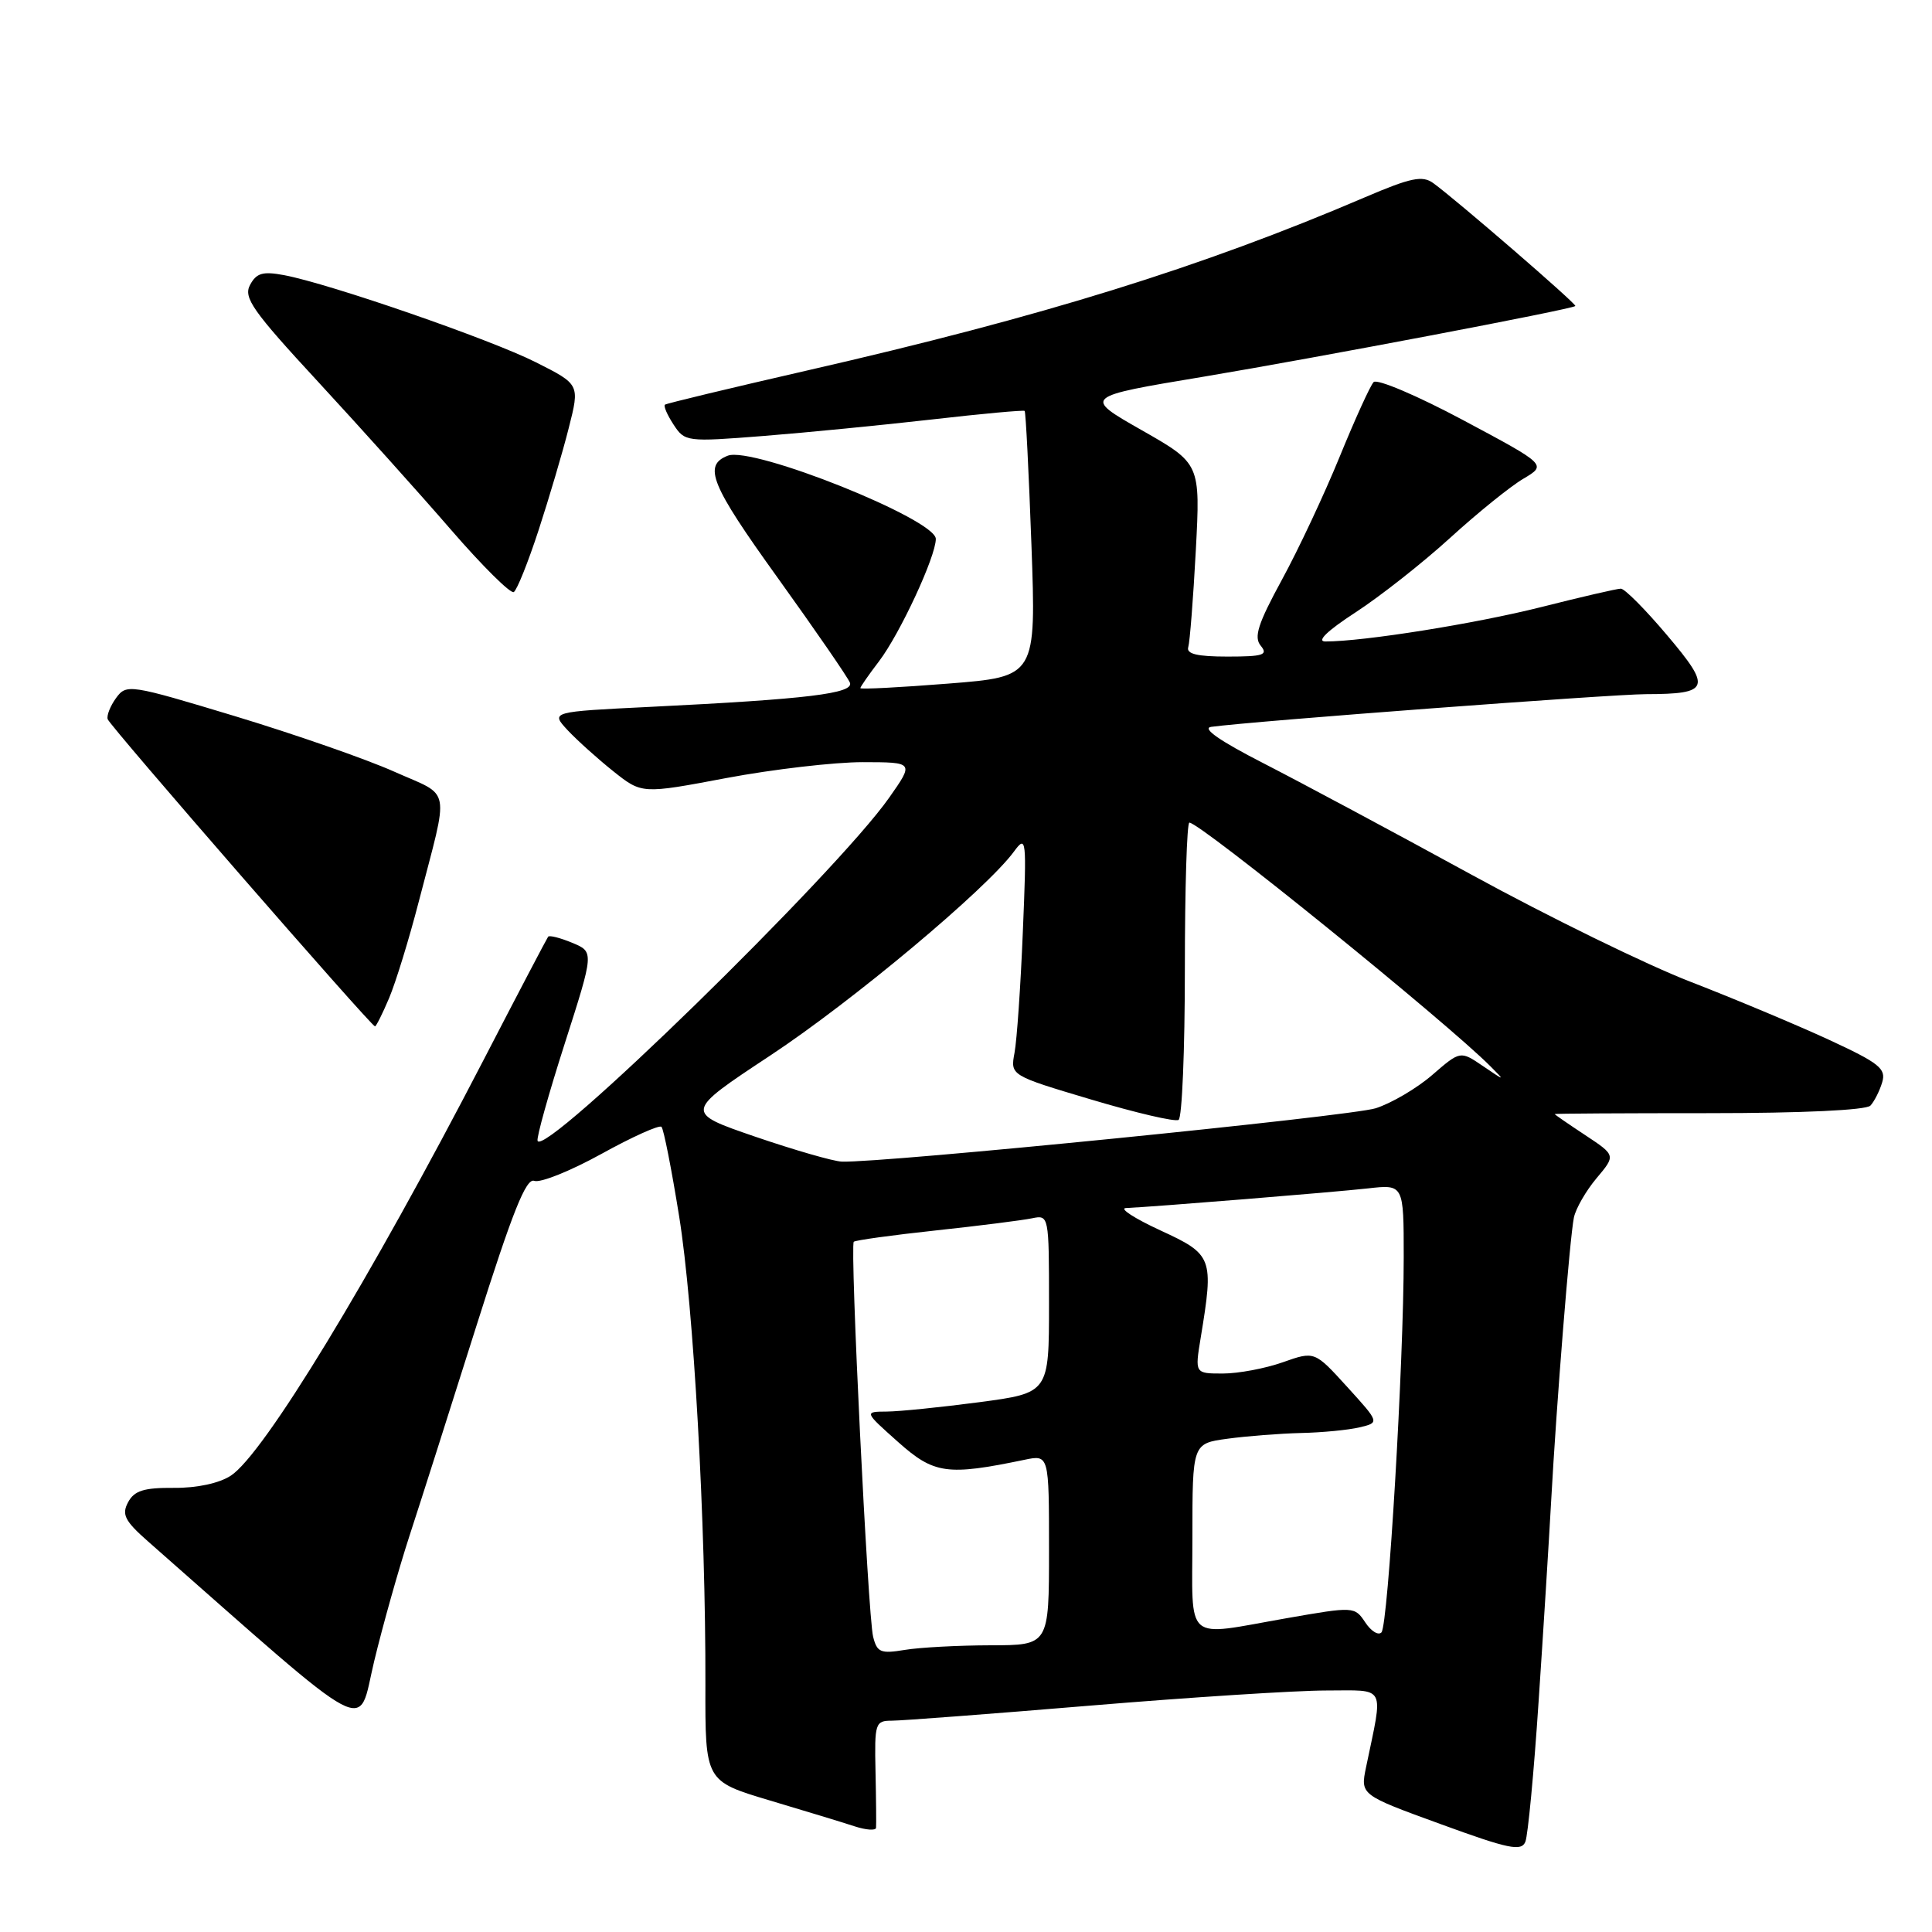 <?xml version="1.0" encoding="UTF-8" standalone="no"?>
<!DOCTYPE svg PUBLIC "-//W3C//DTD SVG 1.1//EN" "http://www.w3.org/Graphics/SVG/1.1/DTD/svg11.dtd" >
<svg xmlns="http://www.w3.org/2000/svg" xmlns:xlink="http://www.w3.org/1999/xlink" version="1.1" viewBox="0 0 256 256">
 <g >
 <path fill="currentColor"
d=" M 203.87 225.50 C 204.50 216.15 205.24 204.22 205.53 199.00 C 206.25 185.86 208.01 163.95 208.55 161.33 C 208.80 160.13 210.15 157.79 211.55 156.12 C 214.10 153.09 214.10 153.09 210.05 150.41 C 207.82 148.94 206.00 147.68 206.00 147.62 C 206.00 147.55 215.20 147.50 226.45 147.50 C 238.79 147.50 247.27 147.10 247.84 146.50 C 248.35 145.95 249.06 144.56 249.40 143.41 C 249.95 141.60 249.02 140.86 242.27 137.74 C 237.99 135.77 229.78 132.33 224.00 130.09 C 218.22 127.86 205.18 121.48 195.00 115.91 C 184.82 110.34 172.45 103.72 167.50 101.18 C 161.63 98.18 159.19 96.48 160.50 96.31 C 166.18 95.54 213.42 92.00 218.08 91.98 C 226.58 91.96 226.85 91.20 220.89 84.16 C 218.03 80.77 215.28 78.00 214.77 78.00 C 214.27 78.00 209.51 79.10 204.18 80.45 C 195.48 82.64 180.70 85.00 175.62 85.00 C 174.40 85.00 175.87 83.58 179.59 81.16 C 182.84 79.05 188.48 74.61 192.13 71.29 C 195.77 67.97 200.15 64.43 201.86 63.43 C 204.96 61.59 204.96 61.59 193.89 55.68 C 187.81 52.43 182.46 50.16 182.01 50.63 C 181.56 51.11 179.54 55.55 177.52 60.50 C 175.50 65.45 172.06 72.79 169.86 76.82 C 166.68 82.66 166.11 84.43 167.06 85.57 C 168.06 86.78 167.39 87.00 162.65 87.00 C 158.64 87.00 157.17 86.65 157.45 85.75 C 157.66 85.06 158.11 79.31 158.45 72.96 C 159.06 61.43 159.06 61.43 151.28 57.00 C 143.50 52.57 143.50 52.57 159.50 49.91 C 174.45 47.41 208.20 41.00 208.74 40.55 C 209.00 40.33 192.90 26.42 189.91 24.26 C 188.47 23.22 186.94 23.54 180.84 26.15 C 159.21 35.41 138.12 41.96 107.00 49.08 C 96.83 51.41 88.33 53.45 88.11 53.62 C 87.90 53.80 88.41 54.98 89.25 56.26 C 90.74 58.54 90.97 58.57 101.14 57.77 C 106.84 57.32 116.90 56.33 123.50 55.58 C 130.10 54.82 135.62 54.32 135.77 54.45 C 135.92 54.59 136.32 62.57 136.67 72.18 C 137.30 89.66 137.30 89.66 125.65 90.58 C 119.24 91.09 114.00 91.36 114.00 91.18 C 114.00 91.01 115.11 89.41 116.47 87.63 C 119.24 83.99 124.00 73.75 124.00 71.41 C 124.00 68.81 99.76 59.11 96.44 60.38 C 93.13 61.66 94.17 64.22 103.01 76.51 C 108.03 83.50 112.36 89.78 112.62 90.46 C 113.17 91.89 106.99 92.64 86.22 93.66 C 72.95 94.31 72.95 94.31 75.22 96.76 C 76.48 98.10 79.20 100.55 81.27 102.20 C 85.05 105.21 85.05 105.21 96.27 103.09 C 102.45 101.93 110.57 100.99 114.31 100.99 C 121.12 101.00 121.12 101.00 117.81 105.71 C 110.76 115.74 72.04 153.52 71.23 151.16 C 71.08 150.73 72.70 144.92 74.84 138.25 C 78.72 126.13 78.72 126.13 75.83 124.93 C 74.24 124.27 72.80 123.90 72.63 124.12 C 72.47 124.33 68.60 131.70 64.05 140.50 C 49.00 169.57 34.95 192.68 30.59 195.53 C 29.05 196.54 26.09 197.18 23.03 197.15 C 19.06 197.12 17.79 197.52 16.97 199.06 C 16.10 200.68 16.53 201.53 19.62 204.25 C 50.06 231.04 47.30 229.58 49.58 220.12 C 50.72 215.38 52.83 207.90 54.26 203.50 C 55.70 199.10 59.68 186.60 63.12 175.71 C 67.90 160.59 69.71 156.06 70.79 156.47 C 71.58 156.77 75.57 155.17 79.67 152.91 C 83.77 150.64 87.36 149.03 87.65 149.31 C 87.94 149.60 88.99 154.94 89.99 161.17 C 91.91 173.09 93.52 201.75 93.47 223.26 C 93.44 236.01 93.44 236.01 101.97 238.56 C 106.66 239.96 111.74 241.50 113.25 242.00 C 114.76 242.49 116.03 242.58 116.08 242.20 C 116.12 241.81 116.09 238.46 116.01 234.75 C 115.87 228.32 115.97 228.00 118.18 228.00 C 119.46 228.00 131.30 227.10 144.50 226.00 C 157.70 224.90 171.75 224.00 175.72 224.00 C 183.79 224.00 183.31 223.08 181.01 234.16 C 180.25 237.83 180.25 237.83 190.88 241.70 C 199.91 245.00 201.59 245.35 202.12 244.04 C 202.46 243.19 203.25 234.85 203.87 225.50 Z  M 51.56 132.25 C 52.43 130.19 54.20 124.45 55.48 119.50 C 59.55 103.81 59.90 105.67 52.24 102.25 C 48.53 100.59 39.04 97.29 31.15 94.90 C 17.15 90.67 16.76 90.61 15.38 92.49 C 14.61 93.55 14.11 94.82 14.27 95.30 C 14.58 96.23 49.19 136.00 49.69 136.00 C 49.84 136.00 50.69 134.31 51.56 132.25 Z  M 71.37 70.24 C 72.76 65.98 74.56 59.90 75.36 56.72 C 76.83 50.94 76.83 50.94 71.02 48.01 C 64.98 44.96 43.70 37.60 37.65 36.46 C 34.82 35.93 33.98 36.17 33.13 37.76 C 32.23 39.44 33.47 41.20 42.16 50.60 C 47.70 56.60 55.63 65.42 59.77 70.21 C 63.92 75.00 67.66 78.71 68.08 78.45 C 68.50 78.19 69.98 74.50 71.37 70.24 Z  M 115.69 216.86 C 115.00 214.02 112.60 165.07 113.13 164.54 C 113.33 164.34 118.22 163.66 124.00 163.04 C 129.78 162.42 135.51 161.69 136.75 161.43 C 138.98 160.97 139.00 161.05 139.00 172.77 C 139.00 184.57 139.00 184.57 129.75 185.80 C 124.66 186.47 119.15 187.03 117.50 187.04 C 114.50 187.06 114.50 187.06 119.00 191.07 C 123.77 195.32 125.49 195.56 135.75 193.43 C 139.00 192.75 139.00 192.75 139.00 205.38 C 139.00 218.00 139.00 218.00 131.25 218.01 C 126.99 218.02 121.87 218.29 119.89 218.62 C 116.68 219.15 116.21 218.95 115.69 216.86 Z  M 180.90 214.97 C 179.50 212.87 179.40 212.86 170.49 214.42 C 156.73 216.83 158.00 217.92 158.00 203.64 C 158.00 191.27 158.00 191.27 162.64 190.64 C 165.19 190.29 169.58 189.95 172.39 189.88 C 175.20 189.82 178.69 189.48 180.15 189.13 C 182.81 188.50 182.81 188.50 178.50 183.76 C 174.19 179.02 174.19 179.02 169.97 180.51 C 167.65 181.33 164.08 182.00 162.03 182.00 C 158.32 182.00 158.32 182.00 159.10 177.25 C 160.85 166.63 160.70 166.23 153.75 163.03 C 150.31 161.44 148.26 160.11 149.20 160.07 C 152.89 159.91 176.78 157.97 181.25 157.47 C 186.00 156.93 186.00 156.93 186.00 166.59 C 186.00 180.53 183.94 215.36 183.05 216.30 C 182.64 216.74 181.67 216.14 180.90 214.97 Z  M 100.08 150.62 C 90.67 147.39 90.67 147.39 102.08 139.85 C 112.94 132.68 130.69 117.83 134.36 112.83 C 136.00 110.60 136.05 111.05 135.53 123.50 C 135.24 130.65 134.74 137.85 134.43 139.50 C 133.87 142.50 133.87 142.50 144.61 145.70 C 150.51 147.46 155.72 148.68 156.17 148.39 C 156.63 148.11 157.00 139.13 157.00 128.44 C 157.00 117.75 157.27 109.00 157.60 109.00 C 159.02 109.00 191.57 135.34 197.50 141.30 C 199.46 143.26 199.44 143.26 196.50 141.26 C 193.50 139.22 193.50 139.22 189.79 142.43 C 187.75 144.20 184.38 146.18 182.29 146.85 C 178.95 147.91 116.82 154.13 111.54 153.92 C 110.42 153.88 105.26 152.39 100.08 150.62 Z "/>
</g>
</svg>